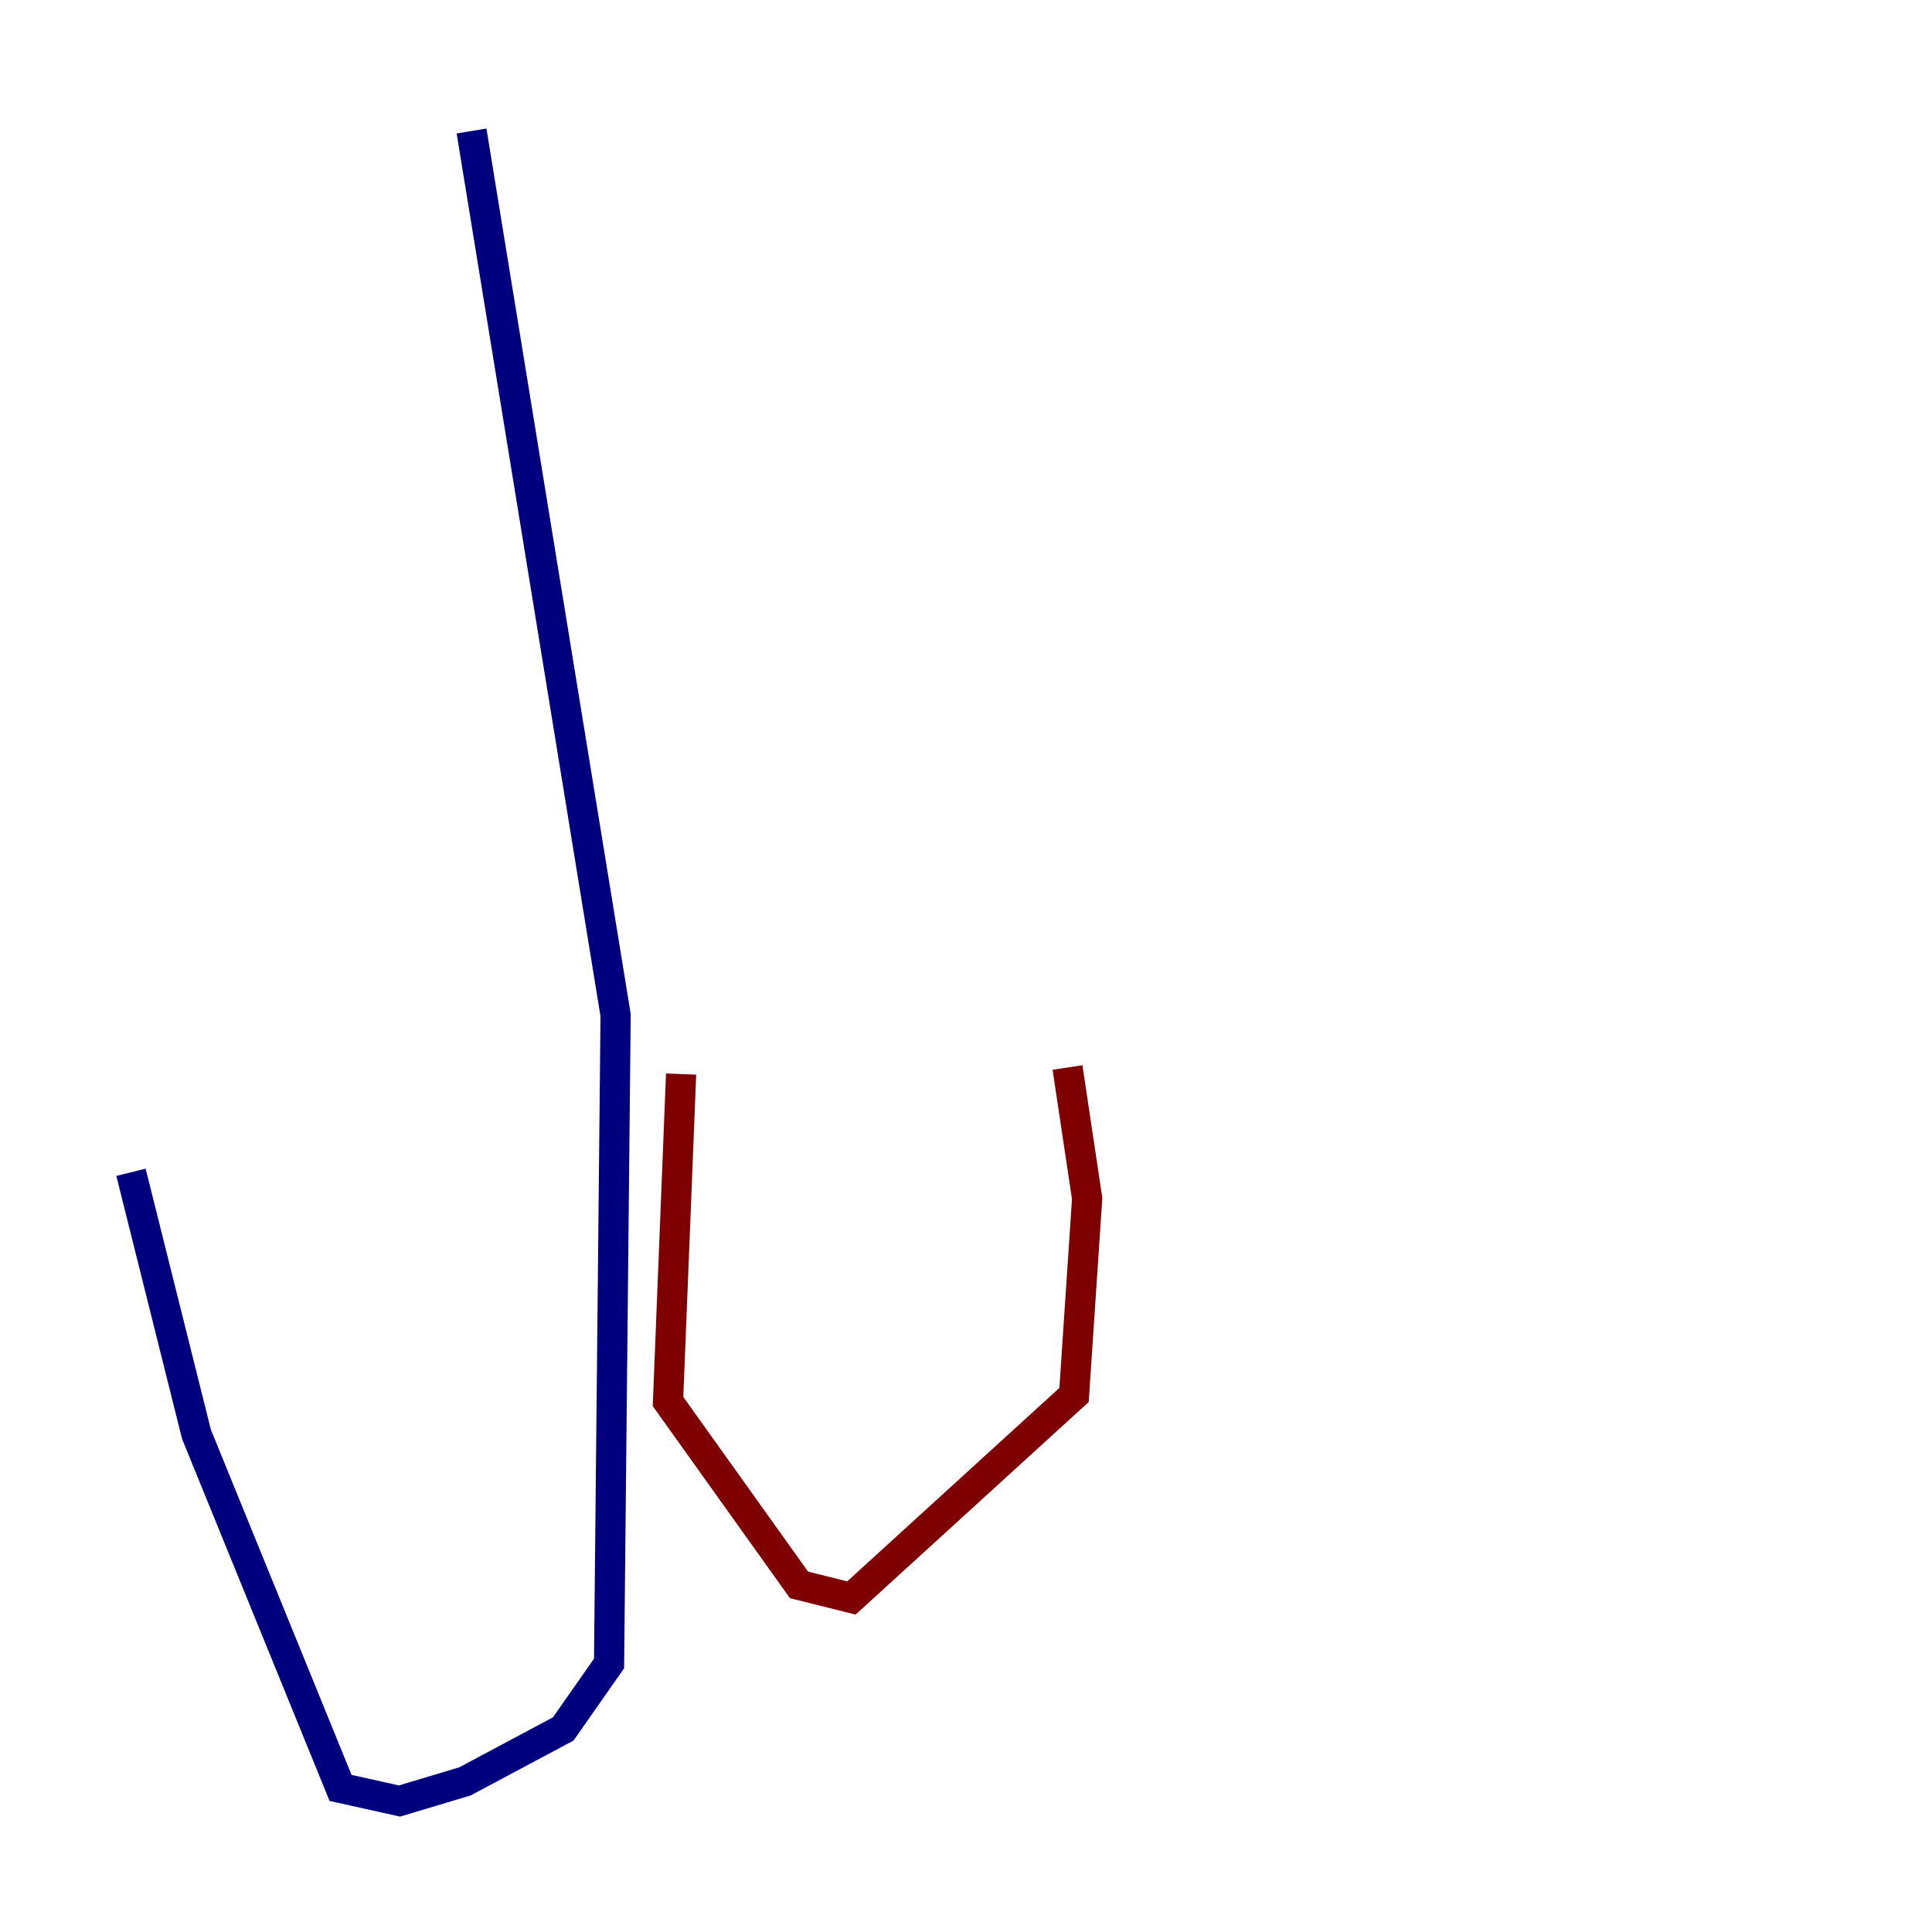 <?xml version="1.0" encoding="utf-8" ?>
<svg baseProfile="tiny" height="128" version="1.2" viewBox="0,0,128,128" width="128" xmlns="http://www.w3.org/2000/svg" xmlns:ev="http://www.w3.org/2001/xml-events" xmlns:xlink="http://www.w3.org/1999/xlink"><defs /><polyline fill="none" points="31.241,8.678 40.786,67.254 40.352,110.21 37.315,114.549 30.807,118.02 26.468,119.322 22.563,118.454 13.017,95.024 8.678,77.668" stroke="#00007f" stroke-width="2" /><polyline fill="none" points="45.125,71.159 44.258,92.854 52.936,105.003 56.407,105.871 71.159,92.42 72.027,79.403 70.725,70.725" stroke="#7f0000" stroke-width="2" /></svg>